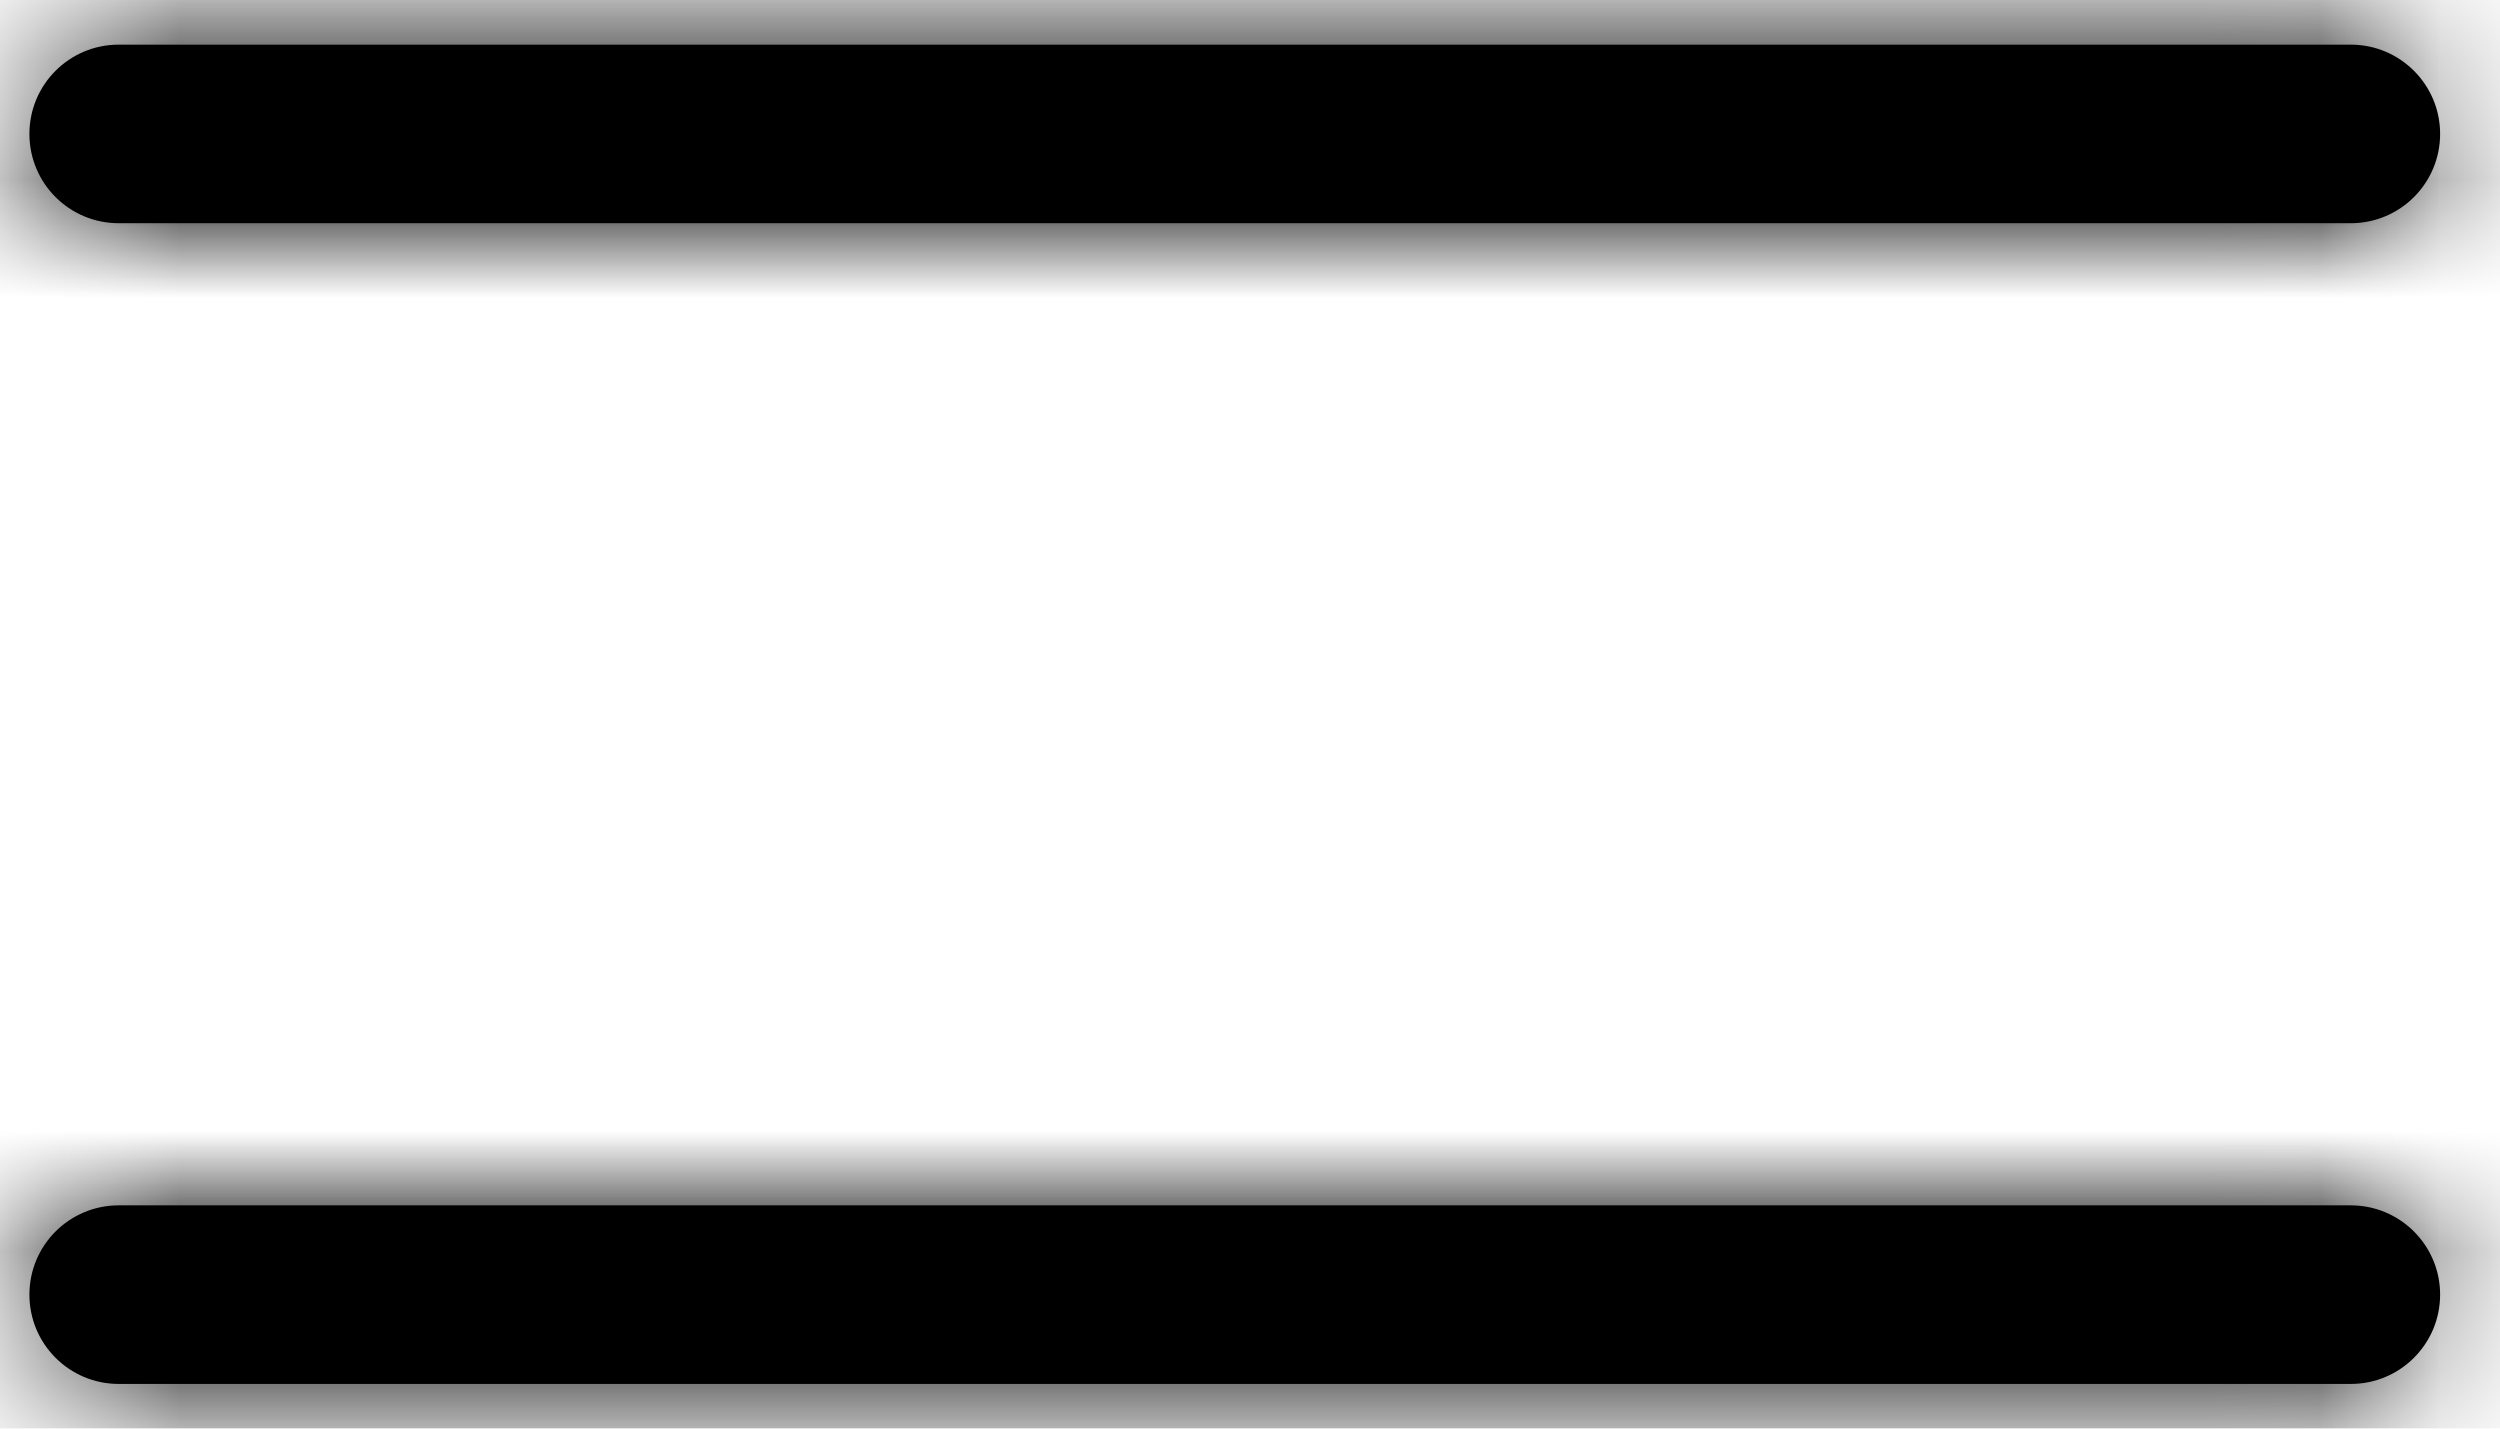 <?xml version="1.0" encoding="UTF-8"?>
<svg width="21px" height="12px" viewBox="0 0 21 12" version="1.1" xmlns="http://www.w3.org/2000/svg" xmlns:xlink="http://www.w3.org/1999/xlink">
    <!-- Generator: Sketch 50.2 (55047) - http://www.bohemiancoding.com/sketch -->
    <title>Icon / Burger</title>
    <desc>Created with Sketch.</desc>
    <defs>
        <path d="M5.997,10.875 C5.582,10.875 5.247,10.539 5.247,10.125 C5.247,9.711 5.582,9.375 5.997,9.375 L24.747,9.375 C25.161,9.375 25.497,9.711 25.497,10.125 C25.497,10.539 25.161,10.875 24.747,10.875 L5.997,10.875 Z M5.997,20.625 C5.582,20.625 5.247,20.289 5.247,19.875 C5.247,19.461 5.582,19.125 5.997,19.125 L24.747,19.125 C25.161,19.125 25.497,19.461 25.497,19.875 C25.497,20.289 25.161,20.625 24.747,20.625 L5.997,20.625 Z" id="path-1"></path>
    </defs>
    <g id="Symbols" stroke="none" stroke-width="1" fill="none" fill-rule="evenodd">
        <g id="Header-/-Mobile-header" transform="translate(-310, -39)">
            <g id="Icon-/-Burger" transform="translate(305, 30)">
                <mask id="mask-2" fill="white">
                    <use xlink:href="#path-1"></use>
                </mask>
                <use id="Combined-Shape" fill="#000000" fill-rule="nonzero" xlink:href="#path-1"></use>
                <g id="Color-/-#000000" mask="url(#mask-2)" fill="#000000" fill-rule="evenodd">
                    <rect id="Color-/-#ffffff" x="0" y="0" width="30" height="30"></rect>
                </g>
            </g>
        </g>
    </g>
</svg>